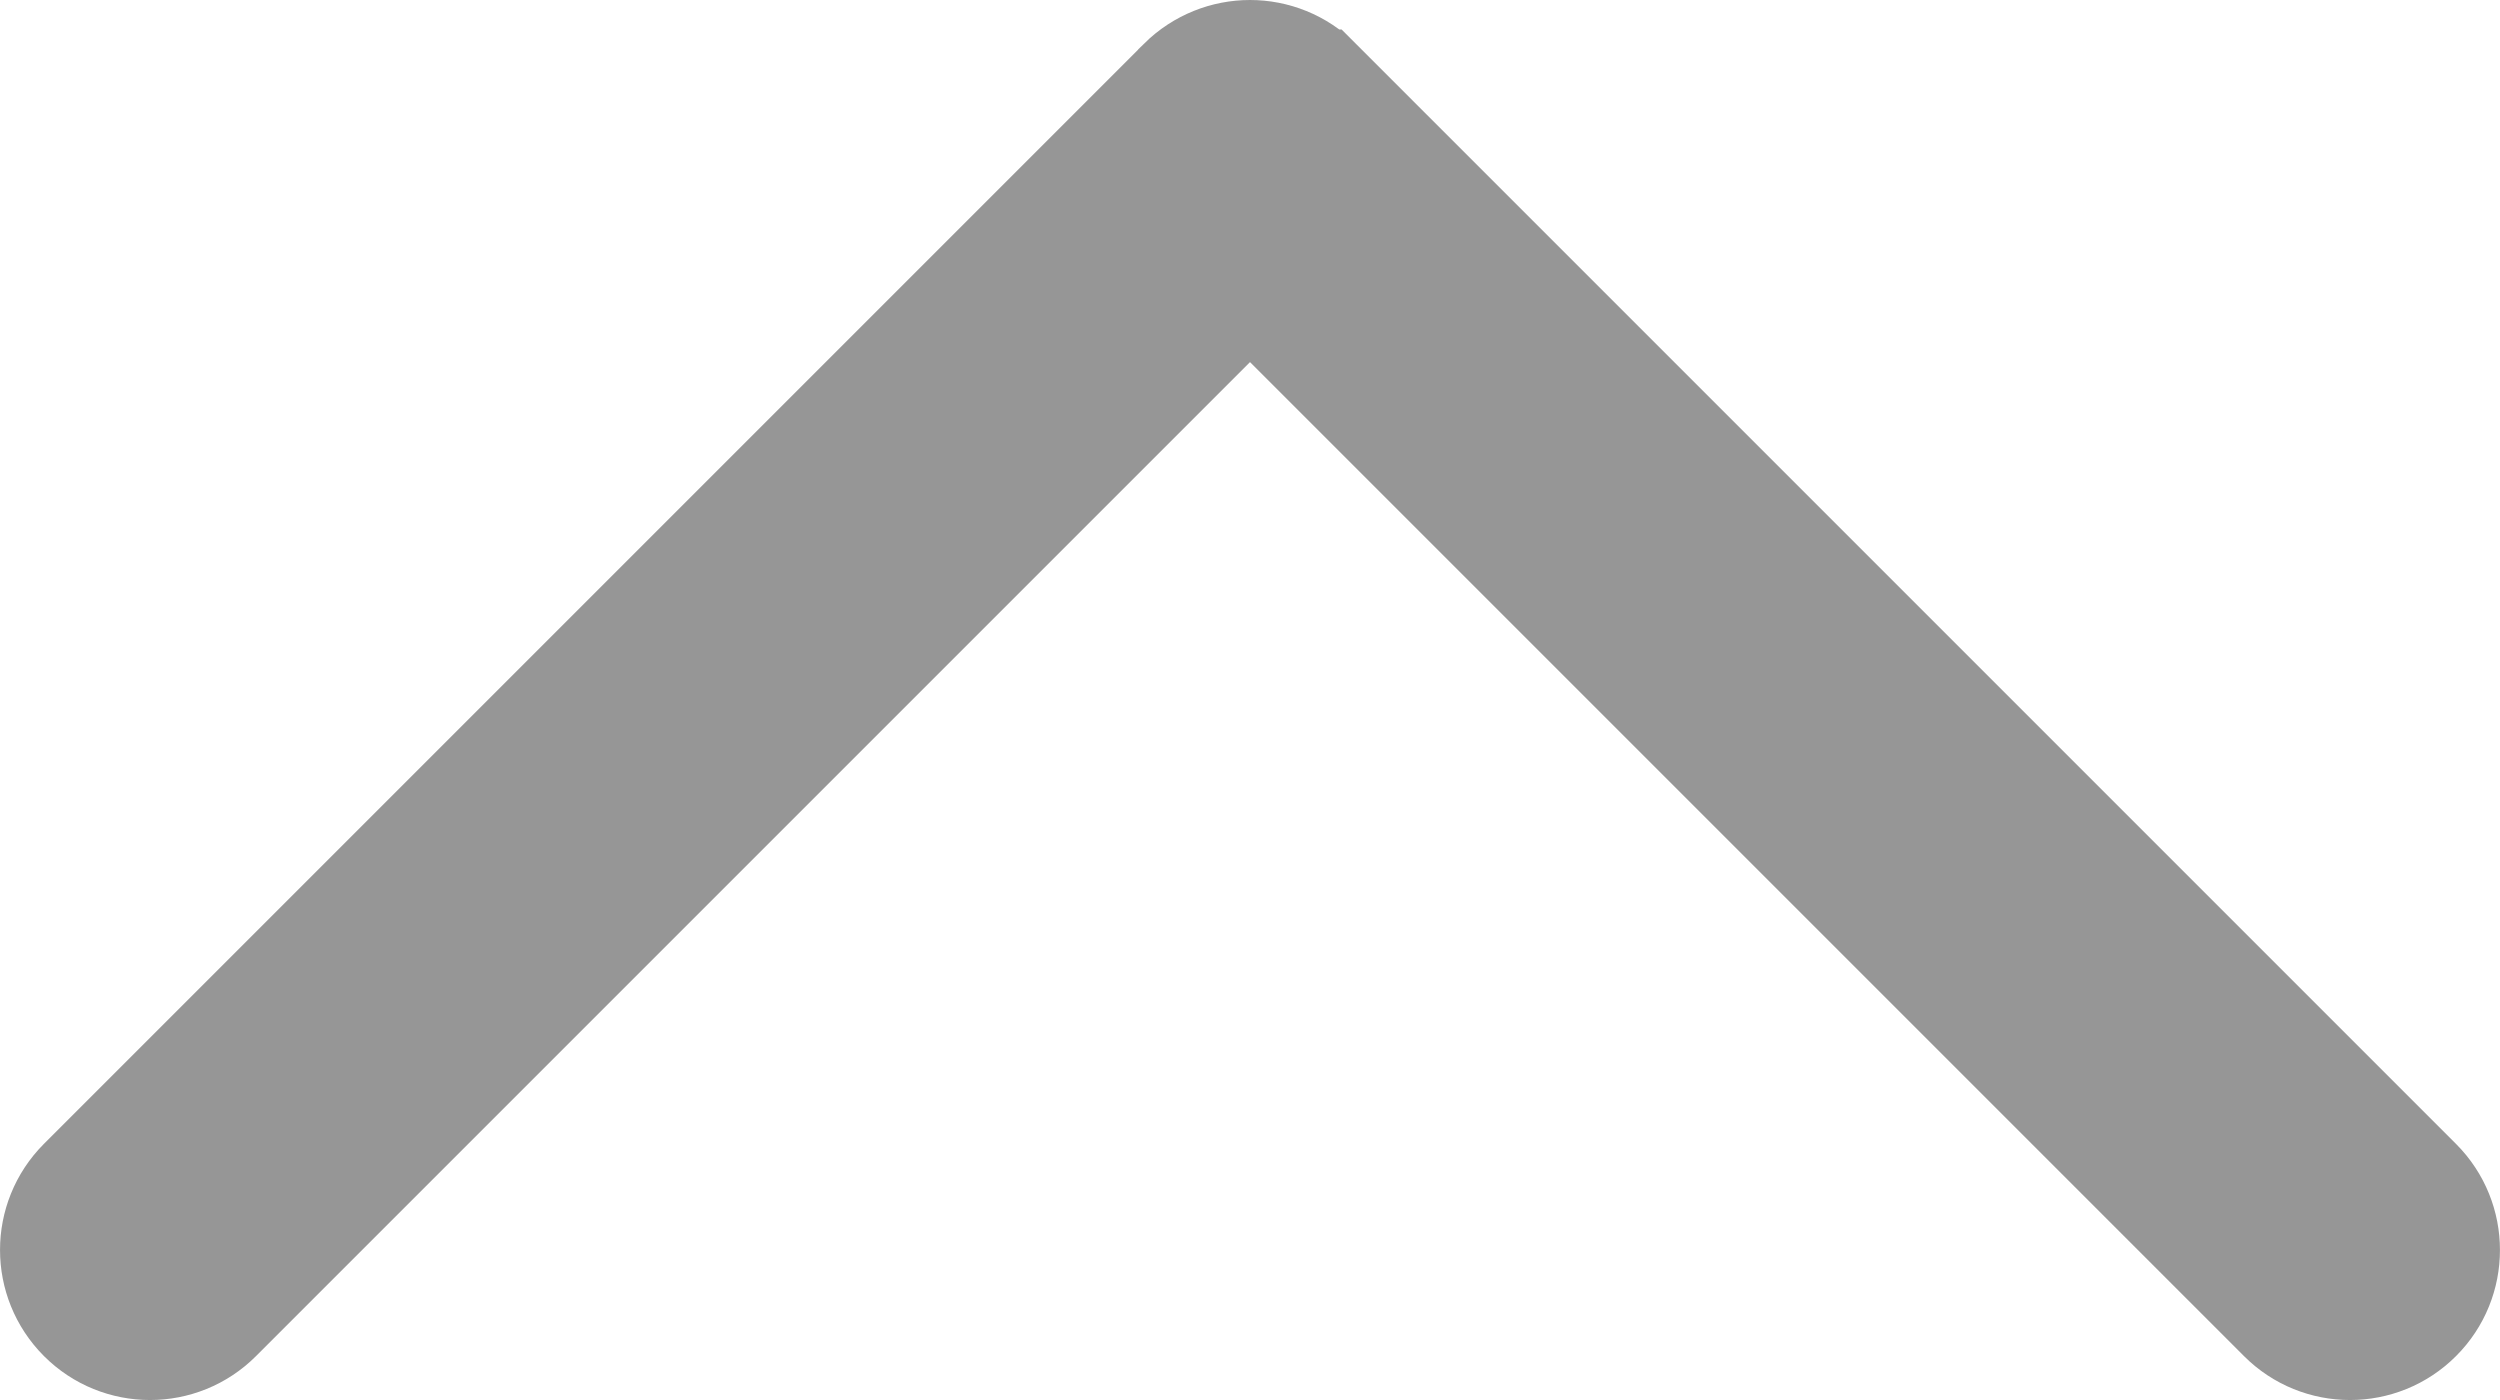 <svg width="25" height="14" viewBox="0 0 25 14" fill="none" xmlns="http://www.w3.org/2000/svg">
<path d="M0.792 13.206L0.793 13.207C1.183 13.598 1.817 13.598 2.207 13.207L12.5 2.914L22.793 13.207L22.793 13.207C23.183 13.598 23.817 13.598 24.207 13.207C24.597 12.817 24.597 12.184 24.207 11.793L13.209 0.795C13.208 0.795 13.208 0.794 13.207 0.794C13.013 0.598 12.755 0.5 12.5 0.5C12.245 0.5 11.989 0.598 11.794 0.79L11.794 0.79L11.793 0.792L0.793 11.792L0.792 11.793C0.403 12.184 0.403 12.815 0.792 13.206Z" fill="#969696" stroke="#969696"/>
</svg>
